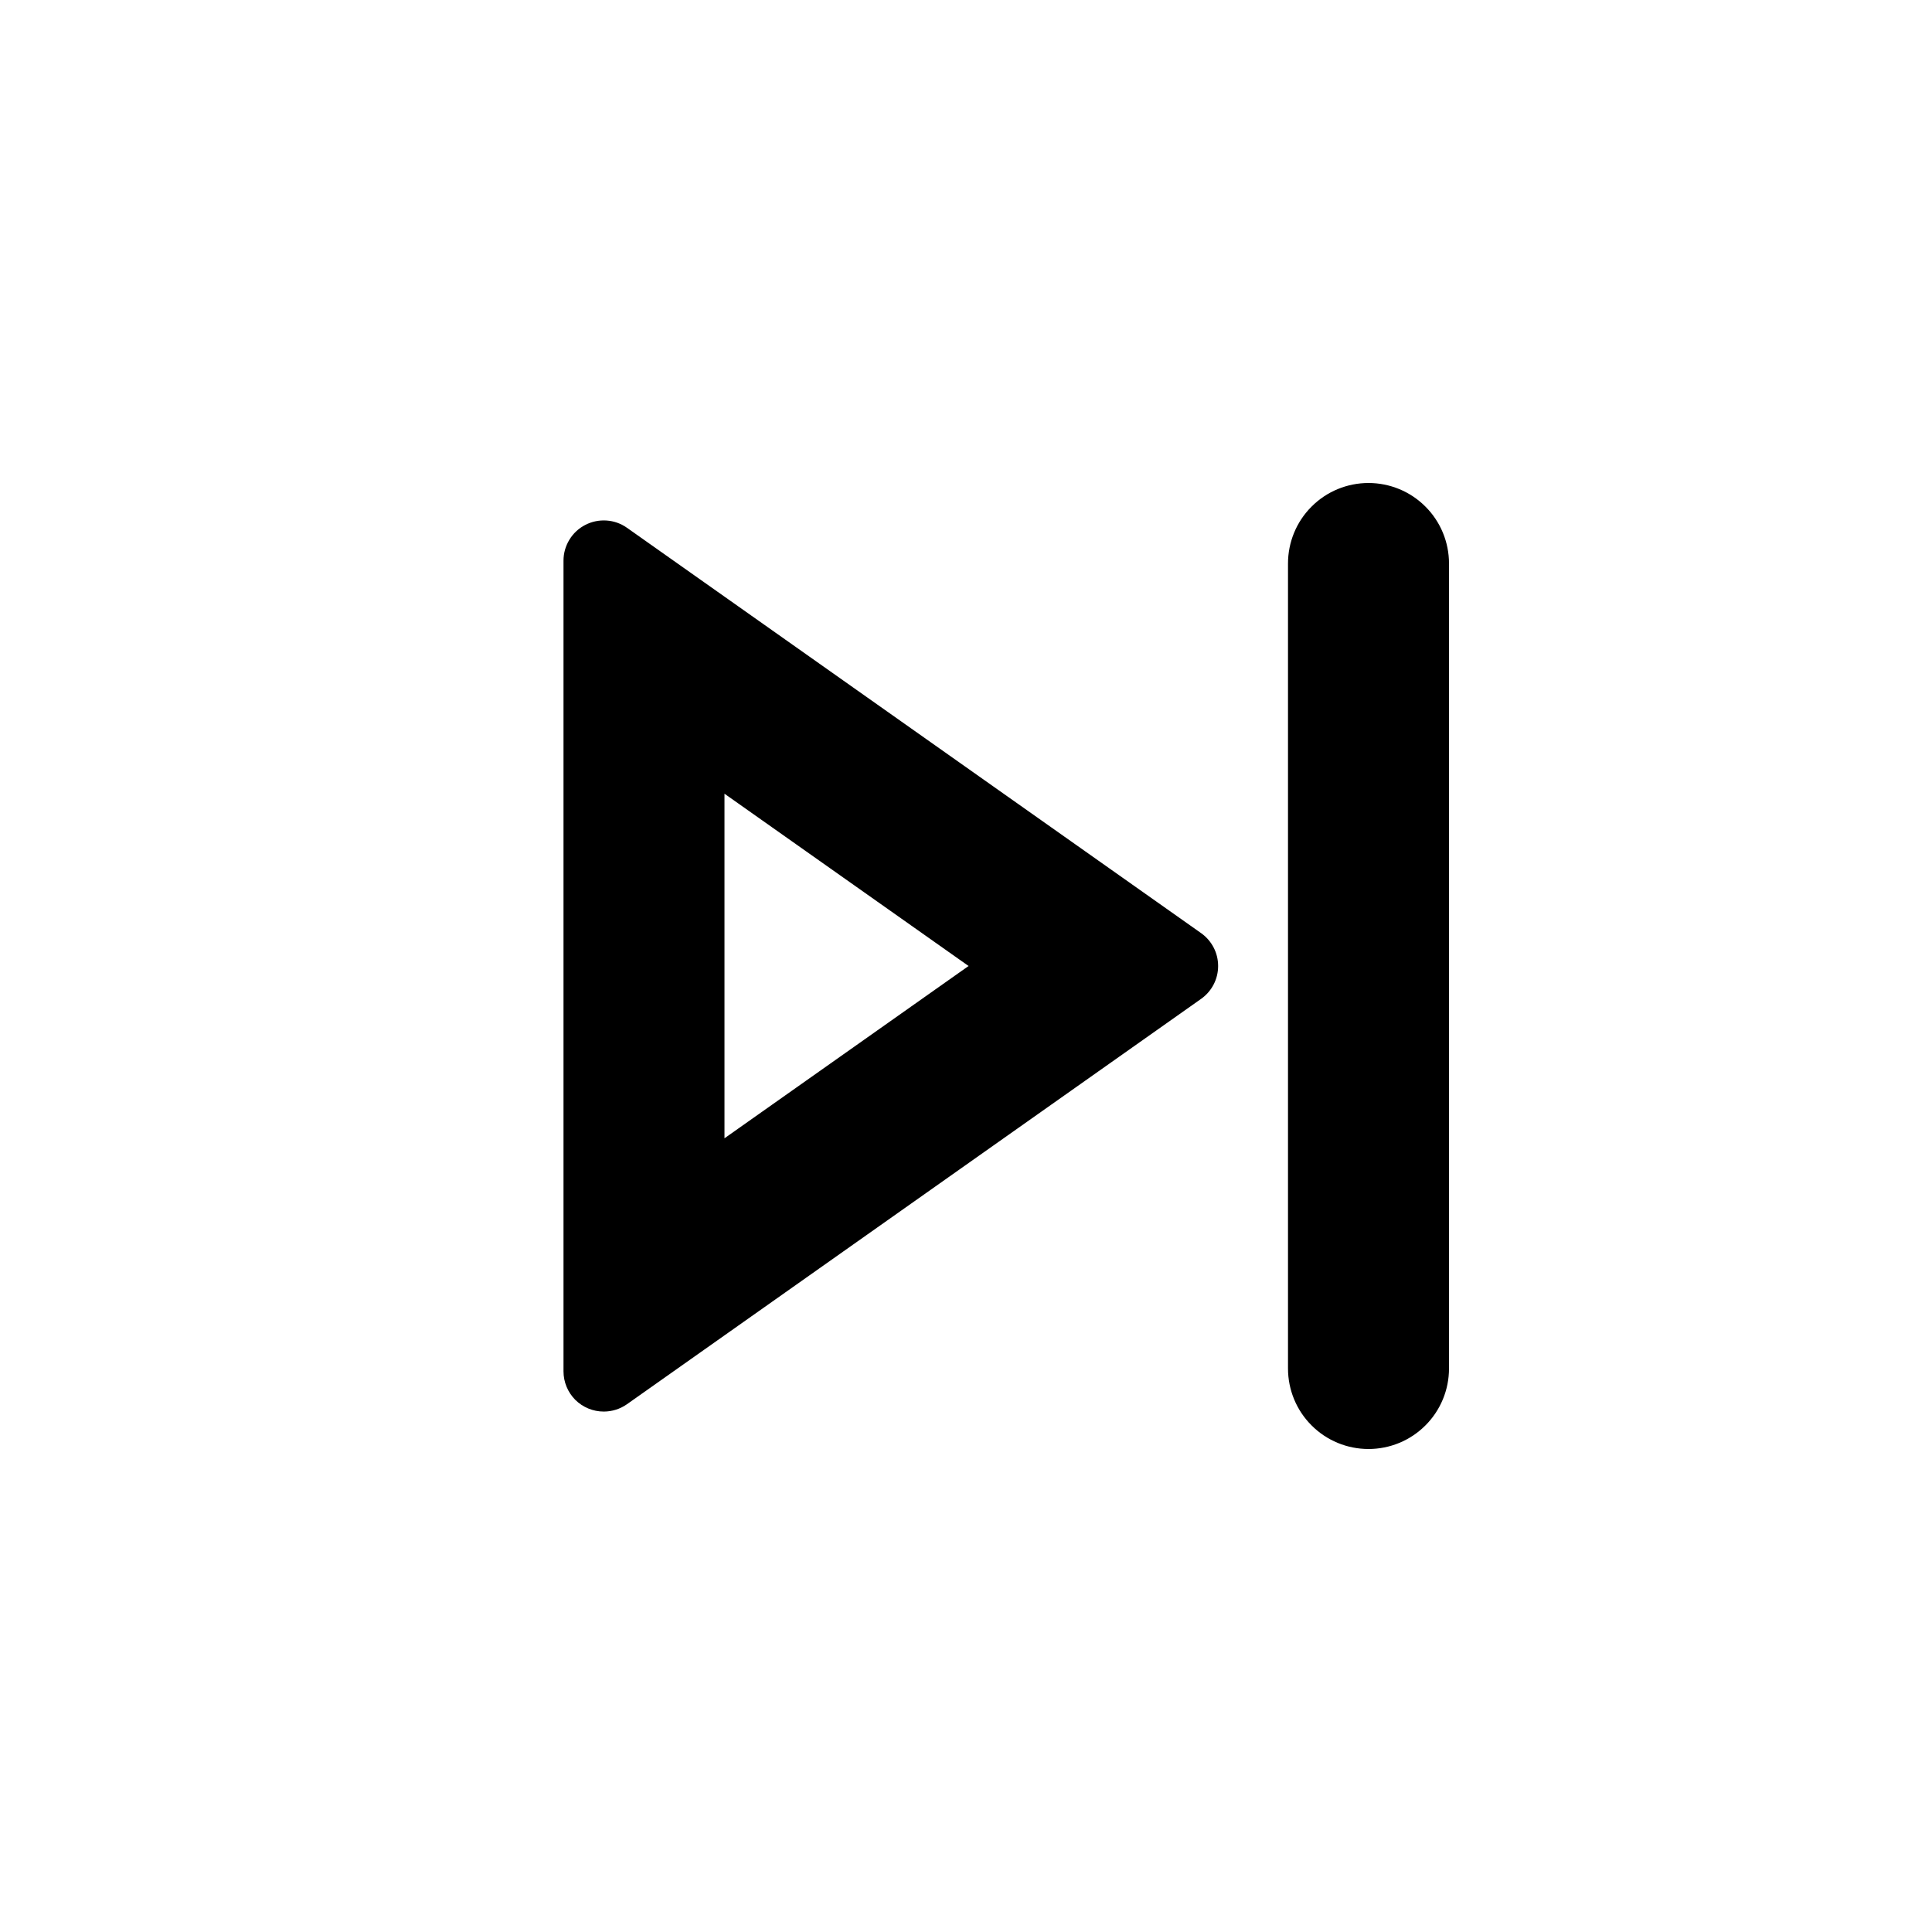 <svg xmlns="http://www.w3.org/2000/svg" width="24" height="24" fill="none"><g clip-path="url(#a)"><g><path fill="currentColor" d="M12.032 12L9 9.86V14.14L12.032 12ZM7.5 17.535C7.367 17.535 7.24 17.482 7.146 17.389C7.053 17.295 7 17.168 7 17.035V6.965C7 6.873 7.025 6.784 7.073 6.705C7.12 6.627 7.188 6.563 7.27 6.521C7.351 6.479 7.442 6.46 7.534 6.466C7.625 6.472 7.713 6.503 7.788 6.556L14.921 11.592C14.986 11.638 15.039 11.699 15.076 11.77C15.113 11.841 15.132 11.92 15.132 12C15.132 12.08 15.113 12.159 15.076 12.23C15.039 12.301 14.986 12.362 14.921 12.408L7.788 17.444C7.704 17.503 7.603 17.535 7.5 17.535ZM16 7C16 6.735 16.105 6.48 16.293 6.293C16.48 6.105 16.735 6 17 6C17.265 6 17.52 6.105 17.707 6.293C17.895 6.48 18 6.735 18 7V17C18 17.265 17.895 17.52 17.707 17.707C17.52 17.895 17.265 18 17 18C16.735 18 16.48 17.895 16.293 17.707C16.105 17.52 16 17.265 16 17V7Z"/></g></g><defs><clipPath id="a"><rect width="24" height="24" fill="#fff"/></clipPath></defs></svg>